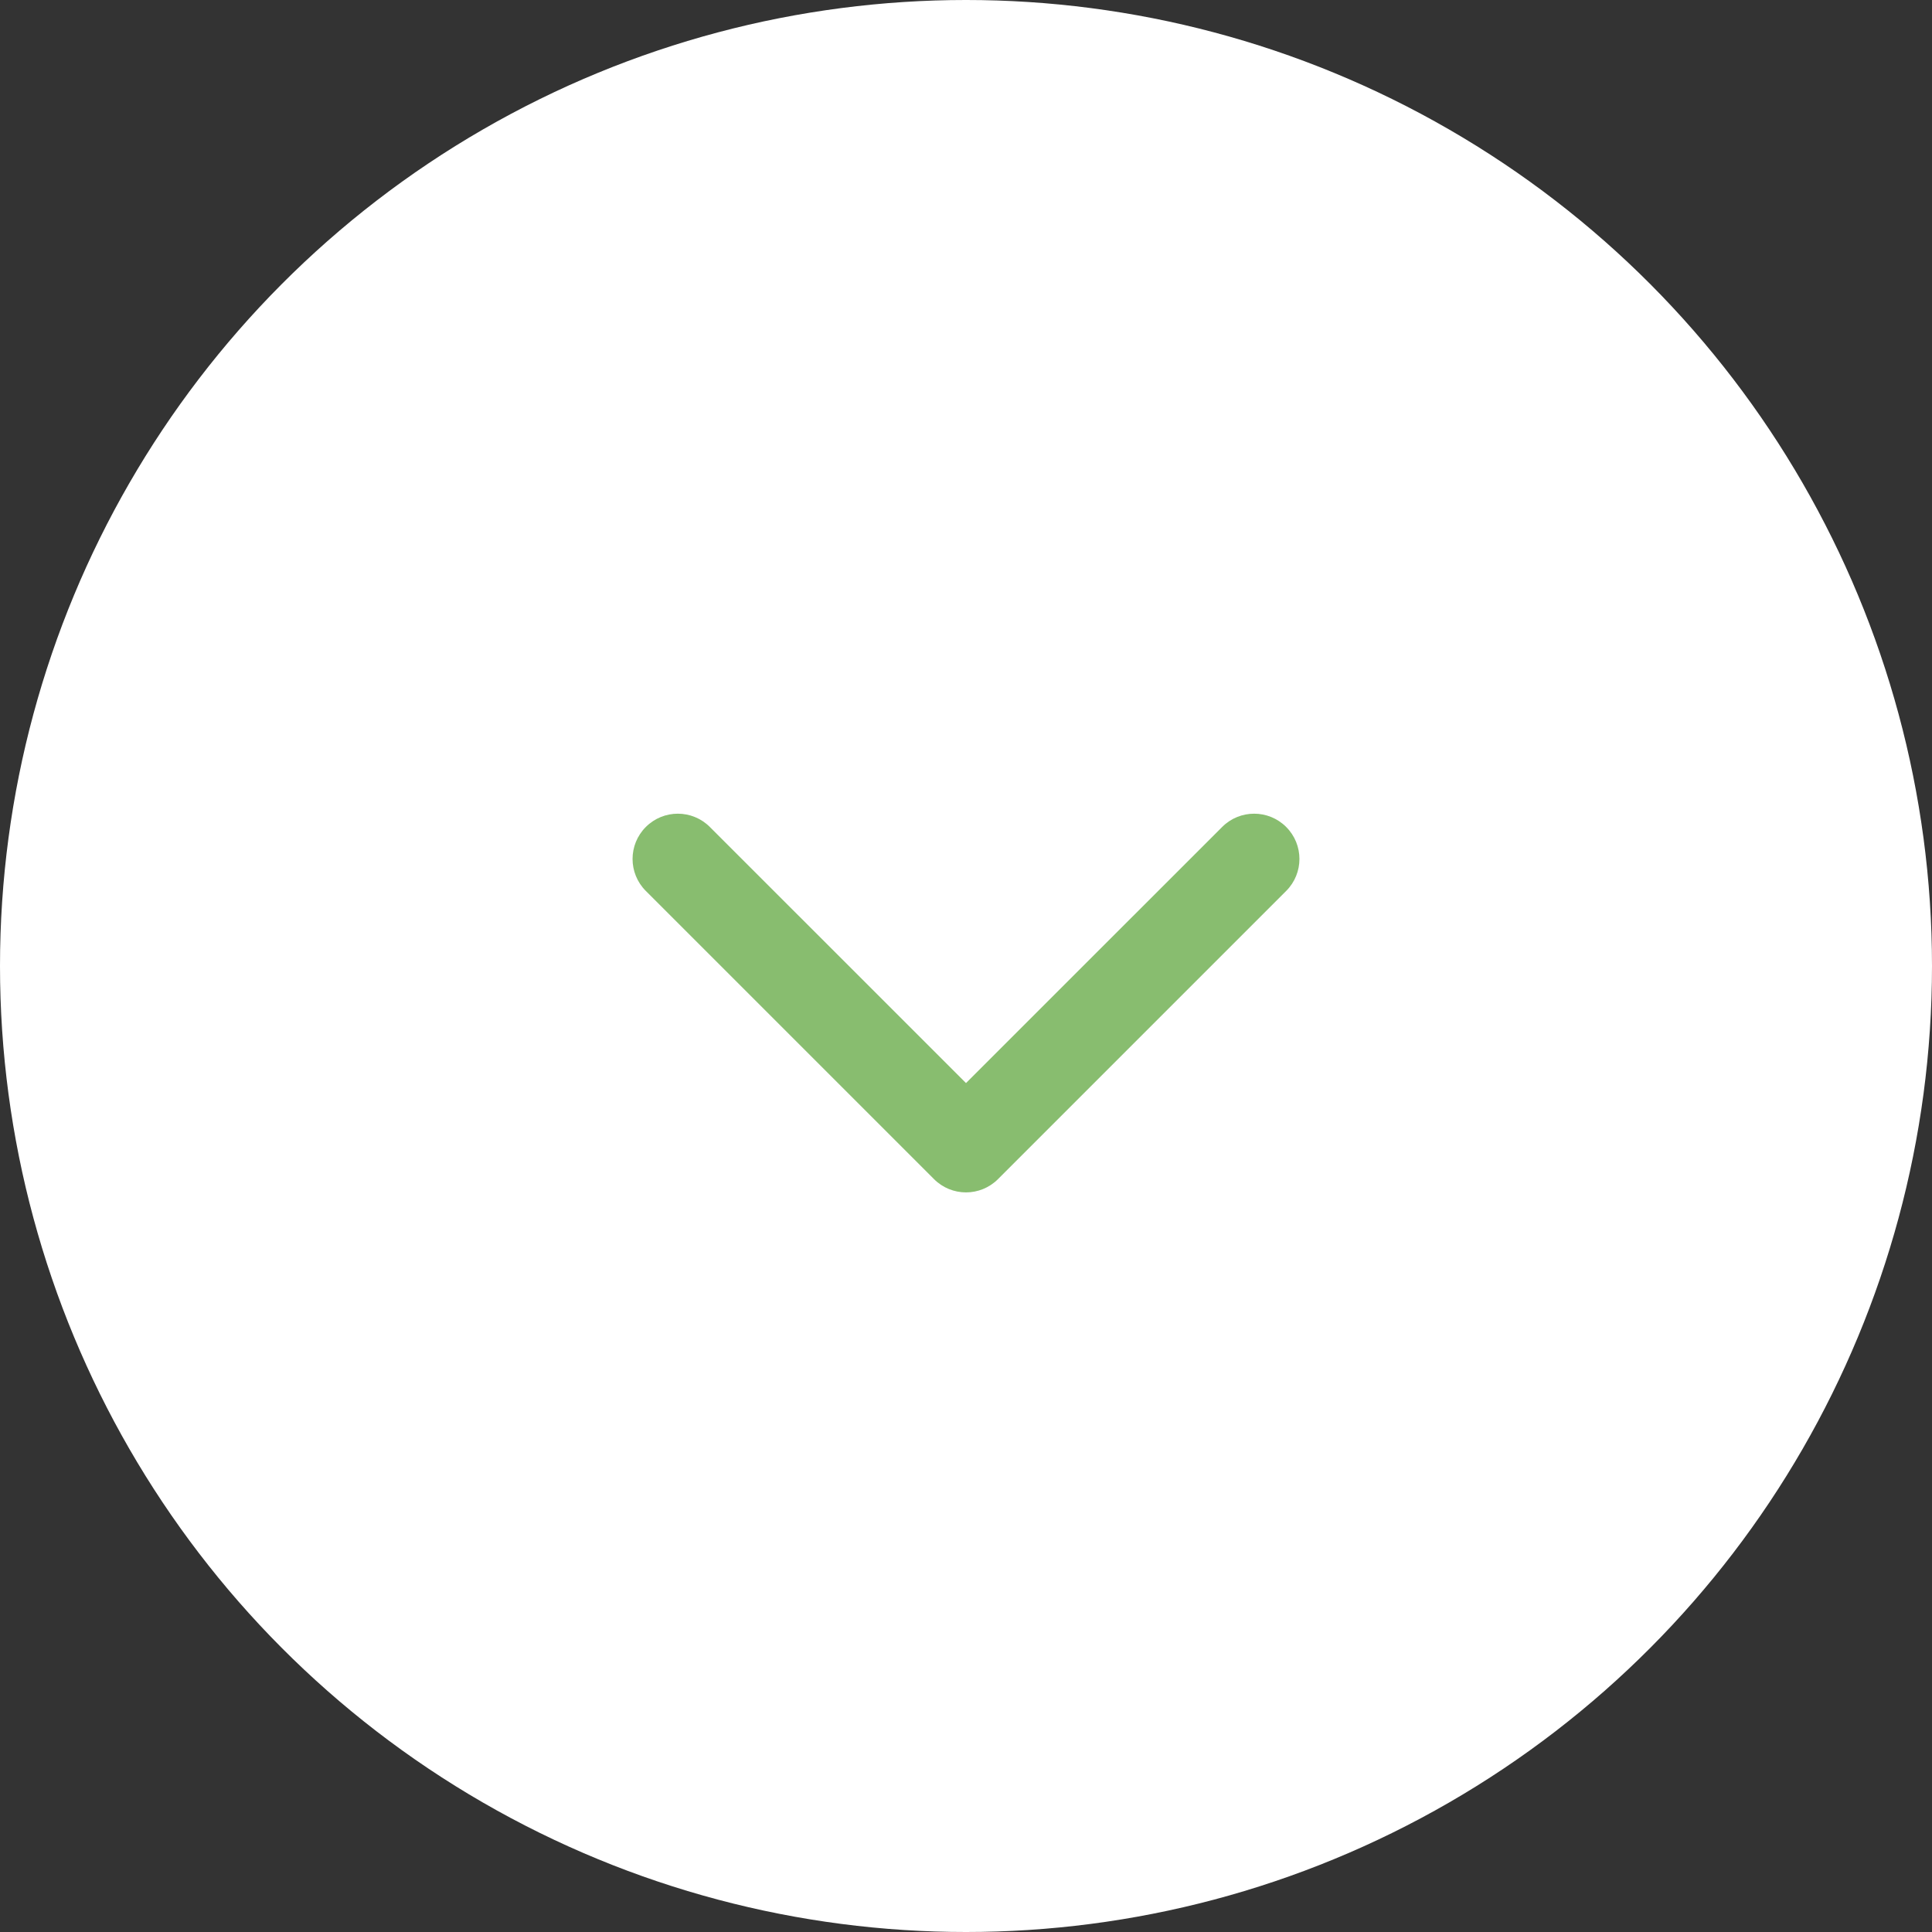<svg width="32" height="32" viewBox="0 0 32 32" fill="none" xmlns="http://www.w3.org/2000/svg">
<rect x="0" y="0" width="32" height="32" fill="#333333" stroke="none"/>
<circle cx="16" cy="16" r="16" fill="white"/>
<path d="M16.53 19.53C16.237 19.823 15.763 19.823 15.47 19.53L10.697 14.757C10.404 14.464 10.404 13.99 10.697 13.697C10.99 13.404 11.464 13.404 11.757 13.697L16 17.939L20.243 13.697C20.535 13.404 21.01 13.404 21.303 13.697C21.596 13.99 21.596 14.464 21.303 14.757L16.53 19.53ZM16.75 18L16.75 19L15.25 19L15.25 18L16.75 18Z" fill="#88BD6F"/>
</svg>
